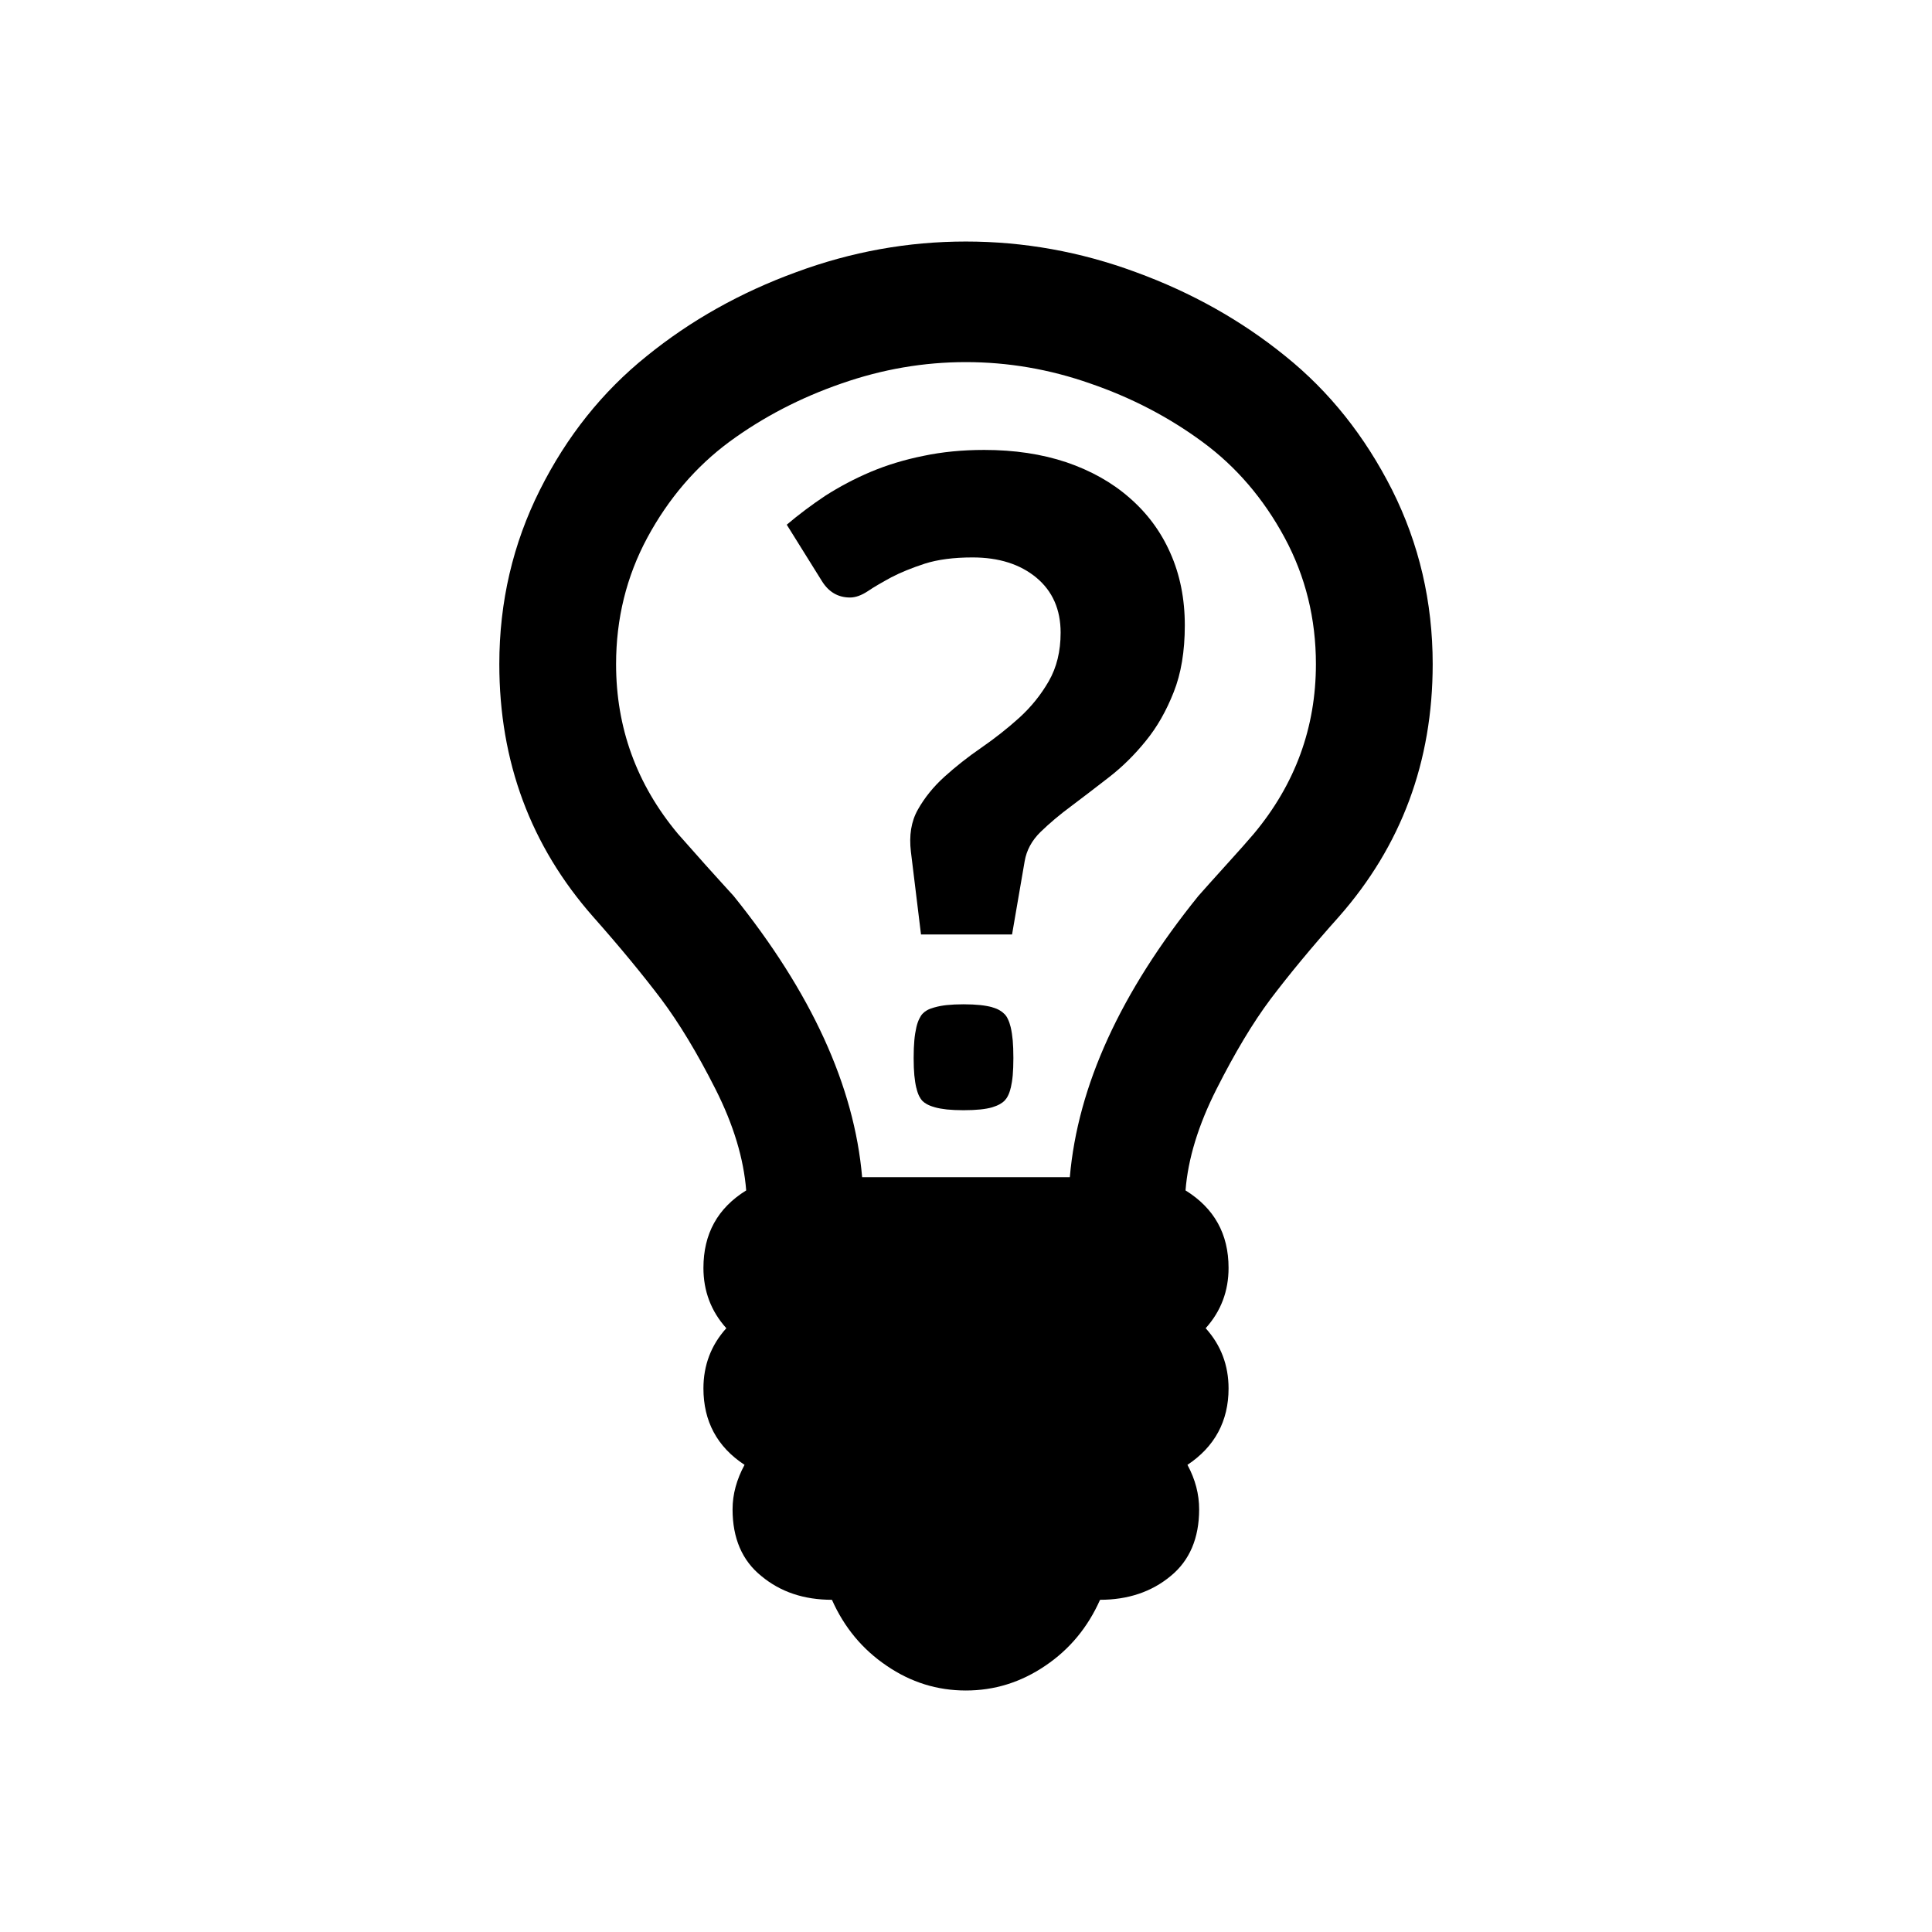 <?xml version="1.0" encoding="UTF-8"?>
<!DOCTYPE svg PUBLIC "-//W3C//DTD SVG 1.1//EN" "http://www.w3.org/Graphics/SVG/1.1/DTD/svg11.dtd">
<!-- Creator: CorelDRAW X8 -->
<svg xmlns="http://www.w3.org/2000/svg" xml:space="preserve" width="64px" height="64px" version="1.1" style="shape-rendering:geometricPrecision; text-rendering:geometricPrecision; image-rendering:optimizeQuality; fill-rule:evenodd; clip-rule:evenodd"
viewBox="0 0 346060 346060"
 xmlns:xlink="http://www.w3.org/1999/xlink">
 <defs>
  <style type="text/css">
   <![CDATA[
    .fil0 {fill:none}
    .fil1 {fill:black;fill-rule:nonzero}
   ]]>
  </style>
 </defs>
 <g id="Ebene_x0020_1">
  <rect class="fil0" x="-1" width="346059" height="346059"/>
  <g id="_1622671644208">
   <path class="fil1" d="M235707 118962c0,-8130 -1852,-15698 -5607,-22660 -3756,-6967 -8680,-12722 -14728,-17160 -6041,-4445 -12722,-7920 -20085,-10449 -7313,-2573 -14772,-3832 -22283,-3832 -7510,0 -14919,1259 -22282,3832 -7313,2529 -14038,6004 -20086,10449 -5997,4438 -10921,10193 -14682,17160 -3749,6962 -5601,14530 -5601,22660 0,11355 3653,21497 11067,30380 1118,1258 2778,3130 4969,5601 2242,2472 3902,4337 5026,5550 13891,17256 21599,34015 23011,50364l37201 0c1418,-16349 9076,-33108 23017,-50364 1073,-1213 2734,-3078 4975,-5550 2242,-2471 3903,-4343 4969,-5601 7415,-8883 11119,-19025 11119,-30380zm20916 0c0,17454 -5608,32545 -16816,45261 -4924,5505 -8979,10448 -12192,14689 -3219,4291 -6437,9688 -9701,16145 -3270,6463 -5122,12517 -5562,18169 5121,3181 7708,7773 7708,13878 0,4139 -1367,7773 -4100,10806 2733,3021 4100,6655 4100,10800 0,5850 -2491,10442 -7364,13673 1412,2619 2095,5250 2095,7971 0,5154 -1705,9184 -5122,11962 -3410,2829 -7651,4240 -12626,4240 -2197,4944 -5460,8878 -9803,11809 -4388,2976 -9114,4439 -14236,4439 -5115,0 -9848,-1463 -14191,-4439 -4336,-2931 -7600,-6865 -9797,-11809 -5026,0 -9215,-1411 -12626,-4240 -3468,-2778 -5173,-6808 -5173,-11962 0,-2721 735,-5352 2146,-7971 -4924,-3231 -7364,-7823 -7364,-13673 0,-4145 1367,-7779 4101,-10800 -2734,-3033 -4101,-6667 -4101,-10806 0,-6105 2536,-10697 7658,-13878 -441,-5652 -2242,-11706 -5512,-18169 -3263,-6457 -6533,-11854 -9752,-16145 -3212,-4241 -7261,-9184 -12141,-14689 -11208,-12716 -16815,-27807 -16815,-45261 0,-11158 2433,-21555 7261,-31192 4828,-9637 11215,-17614 19115,-23969 7900,-6412 16816,-11406 26766,-15040 9950,-3685 20092,-5499 30425,-5499 10340,0 20526,1814 30477,5499 9943,3634 18865,8628 26766,15040 7900,6355 14241,14332 19114,23969 4829,9637 7262,20034 7262,31192z"/>
   <path class="fil1" d="M140925 93984c2120,-1801 4445,-3545 6916,-5192 2517,-1603 5218,-3047 8118,-4273 2931,-1233 6086,-2190 9432,-2861 3373,-715 7019,-1067 10902,-1067 5410,0 10308,735 14721,2210 4369,1488 8181,3621 11292,6355 3154,2733 5613,6022 7312,9873 1731,3864 2606,8213 2606,12971 0,4682 -671,8667 -1993,11981 -1322,3353 -2963,6253 -4988,8724 -2005,2485 -4215,4669 -6603,6515 -2382,1858 -4631,3563 -6725,5147 -2127,1571 -3960,3123 -5544,4662 -1571,1546 -2503,3289 -2835,5250l-2255 13099 -16311 0 -1807 -14811c-345,-2893 32,-5409 1251,-7561 1195,-2121 2778,-4088 4771,-5889 1967,-1775 4158,-3519 6597,-5192 2414,-1673 4669,-3442 6796,-5365 2094,-1903 3863,-4087 5275,-6539 1424,-2478 2127,-5371 2127,-8699 0,-4145 -1444,-7434 -4337,-9848 -2906,-2407 -6706,-3627 -11445,-3627 -3372,0 -6233,377 -8557,1117 -2344,767 -4337,1584 -5985,2440 -1679,920 -3091,1718 -4208,2484 -1137,748 -2197,1137 -3187,1137 -2165,0 -3838,-1003 -5033,-2931l-6303 -10110zm40477 98614c71,-830 115,-1865 115,-3085 0,-1264 -44,-2324 -115,-3148 -76,-856 -198,-1654 -370,-2389 -128,-536 -300,-1041 -517,-1469 -154,-345 -352,-632 -594,-875l-32 -25c-211,-224 -486,-441 -811,-626 -377,-230 -830,-409 -1329,-549l-25 -19c-581,-160 -1297,-294 -2127,-384 -843,-89 -1852,-140 -3008,-140 -1149,0 -2159,51 -3002,140 -791,83 -1526,224 -2152,403l-64 13c-530,146 -983,319 -1328,517 -313,179 -575,383 -786,613 -210,211 -408,530 -587,900 -211,409 -383,914 -524,1501 -172,754 -300,1559 -370,2389 -77,824 -122,1890 -122,3148 0,1227 45,2268 122,3098 83,843 198,1590 351,2235l19 38c134,582 300,1061 492,1450 172,332 370,632 600,875 198,198 473,402 779,568 384,211 843,396 1354,531l64 25c626,179 1361,307 2172,396 830,83 1833,134 2982,134 1156,0 2159,-51 2995,-134 843,-89 1565,-217 2140,-389 517,-160 977,-339 1379,-569 339,-191 626,-402 837,-619 223,-237 421,-511 594,-856 211,-409 377,-882 498,-1412l19 -32c141,-619 275,-1379 351,-2254z"/>
  </g>
 </g>
</svg>
